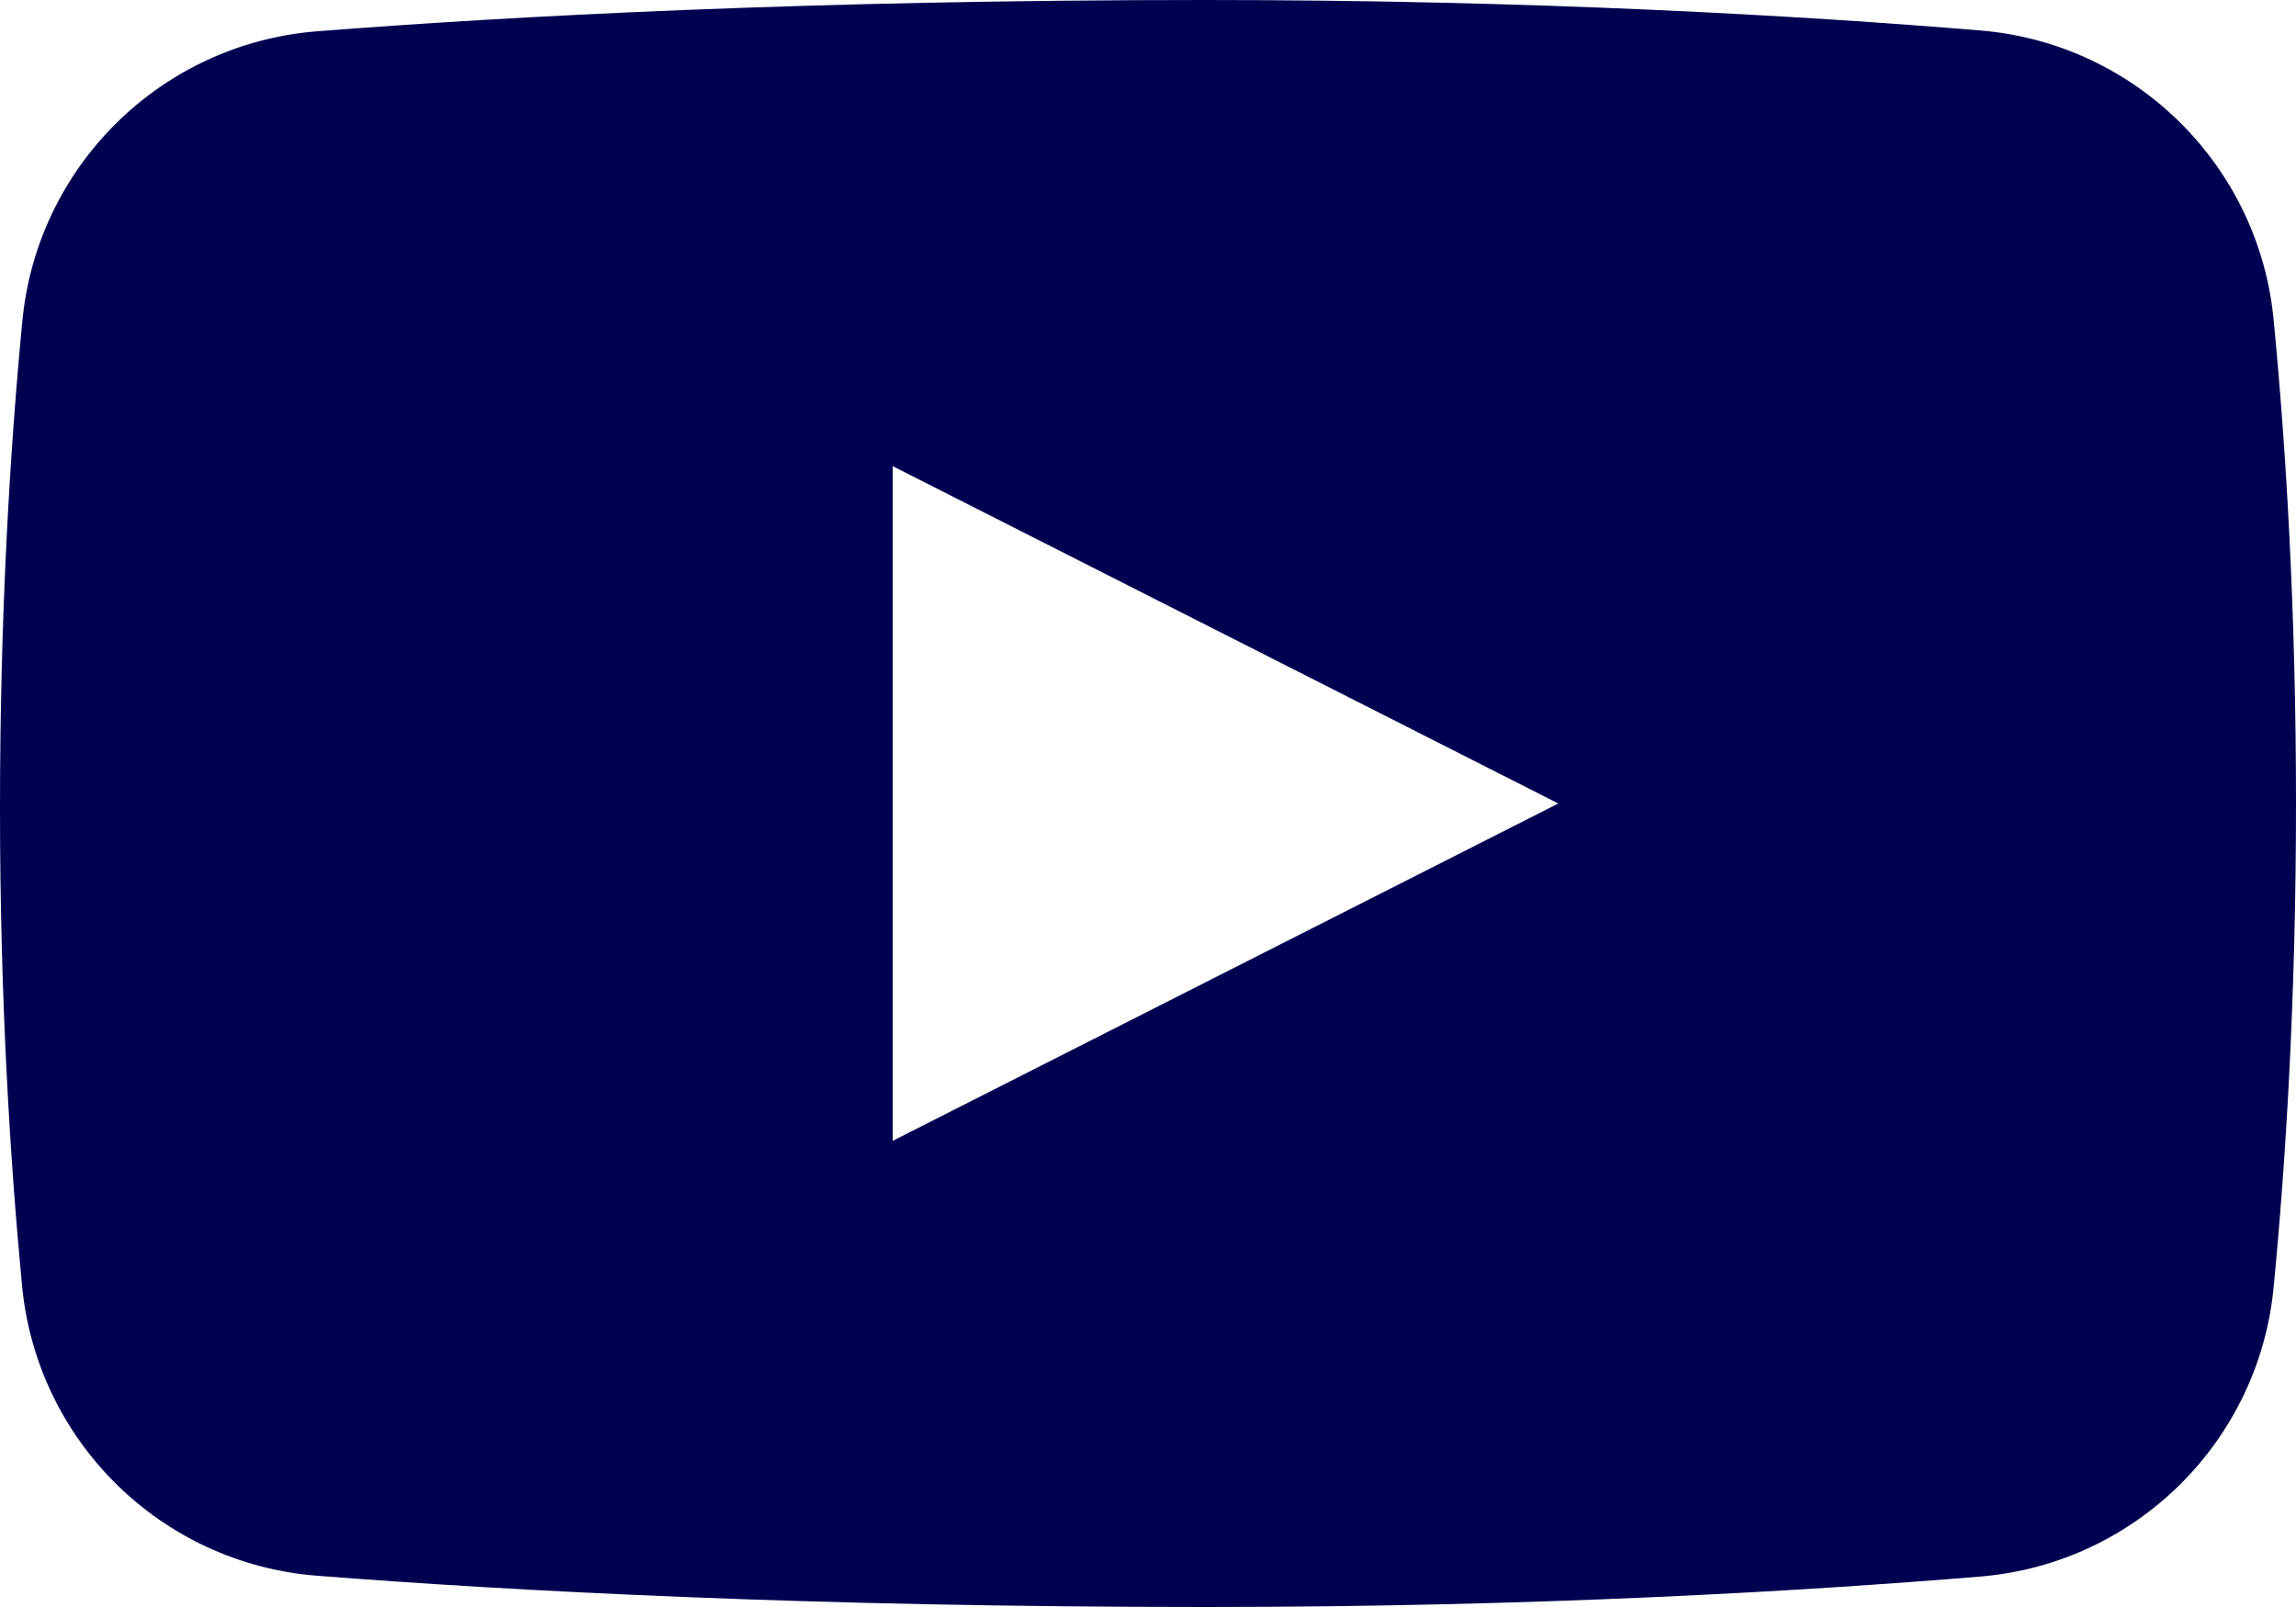 <?xml version="1.0" encoding="UTF-8"?>
<svg width="20px" height="14px" viewBox="0 0 20 14" version="1.1" xmlns="http://www.w3.org/2000/svg" xmlns:xlink="http://www.w3.org/1999/xlink">
    <!-- Generator: Sketch 46.2 (44496) - http://www.bohemiancoding.com/sketch -->
    <title>if_038_008_youtube_video_social_network_android_material_1646914</title>
    <desc>Created with Sketch.</desc>
    <defs></defs>
    <g id="главная" stroke="none" stroke-width="1" fill="none" fill-rule="evenodd">
        <g id="Desktop" transform="translate(-710, -1582)" fill-rule="nonzero" fill="#000051">
            <g id="if_038_008_youtube_video_social_network_android_material_1646914" transform="translate(710, 1582)">
                <path d="M19.807,2.805 C19.686,1.452 18.611,0.382 17.258,0.266 C15.691,0.136 13.367,0 10.5,0 C7.048,0 4.441,0.141 2.757,0.273 C1.397,0.383 0.314,1.456 0.193,2.815 C0.089,3.9 0,5.333 0,7.042 C0,8.709 0.089,10.117 0.191,11.188 C0.314,12.546 1.396,13.618 2.755,13.727 C4.44,13.859 7.047,14 10.5,14 C13.367,14 15.691,13.864 17.258,13.734 C18.611,13.618 19.686,12.548 19.807,11.195 C19.911,10.115 20,8.692 20,7 C20,5.308 19.911,3.885 19.807,2.805 Z M7.776,9.939 L7.776,4.061 L13.574,7 L7.776,9.939 Z" id="Shape"></path>
            </g>
        </g>
    </g>
</svg>